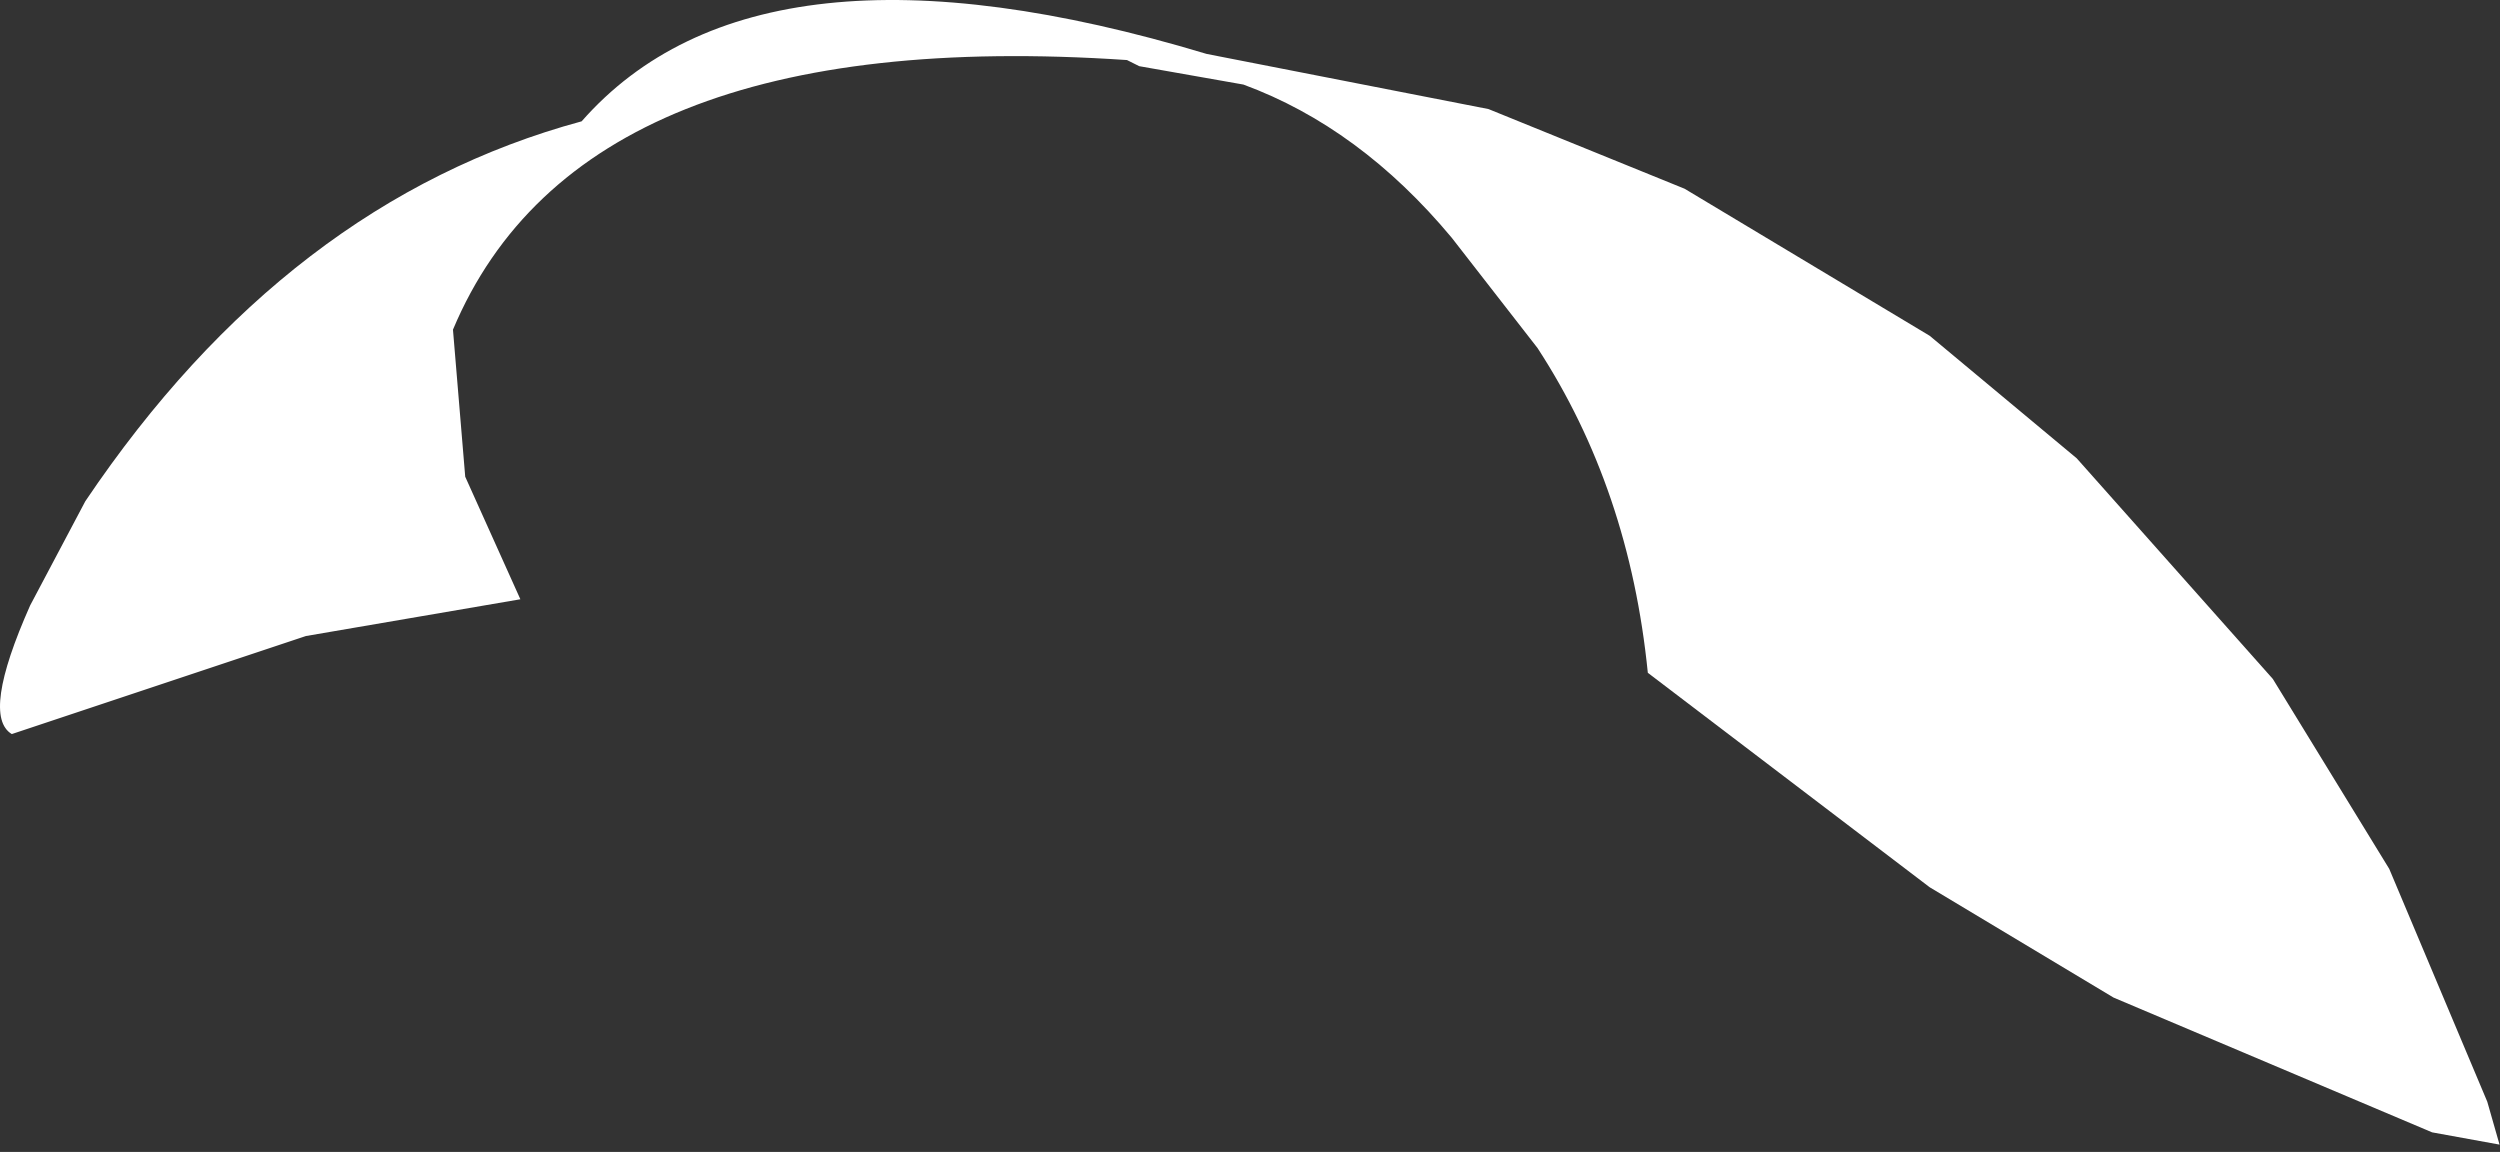 <?xml version="1.0"?>
<!DOCTYPE svg PUBLIC "-//W3C//DTD SVG 1.1//EN" "http://www.w3.org/Graphics/SVG/1.1/DTD/svg11.dtd">
<svg version='1.1' width='102px' height='47px' xmlns='http://www.w3.org/2000/svg' xmlns:xlink='http://www.w3.org/1999/xlink'>
	<rect width="100%" height="100%" fill="#333333" stroke="none"/>
	<g transform="translate(-342.519,-191.05)">
		<path d="M 389 193.75 L 388.5 193.5 Q 366.25 192 361 204.5 L 361.5 210.5 L 363.75 215.5 L 355 217 L 343 221 Q 341.75 220.25 343.75 215.75 L 346 211.5 Q 354.25 199.25 366.25 196 Q 373.5 187.75 391.75 193.25 L 403.25 195.5 L 411.25 198.75 L 421.25 204.75 L 427.25 209.75 L 435.25 218.75 L 440 226.5 L 444 236 L 444.5 237.75 L 441.75 237.25 L 428.75 231.75 L 421.25 227.25 L 409.75 218.5 Q 409 211 405.25 205.25 L 401.75 200.75 Q 398 196.25 393.25 194.5 Z" fill="#FFFFFF"/>
	</g>
</svg>
